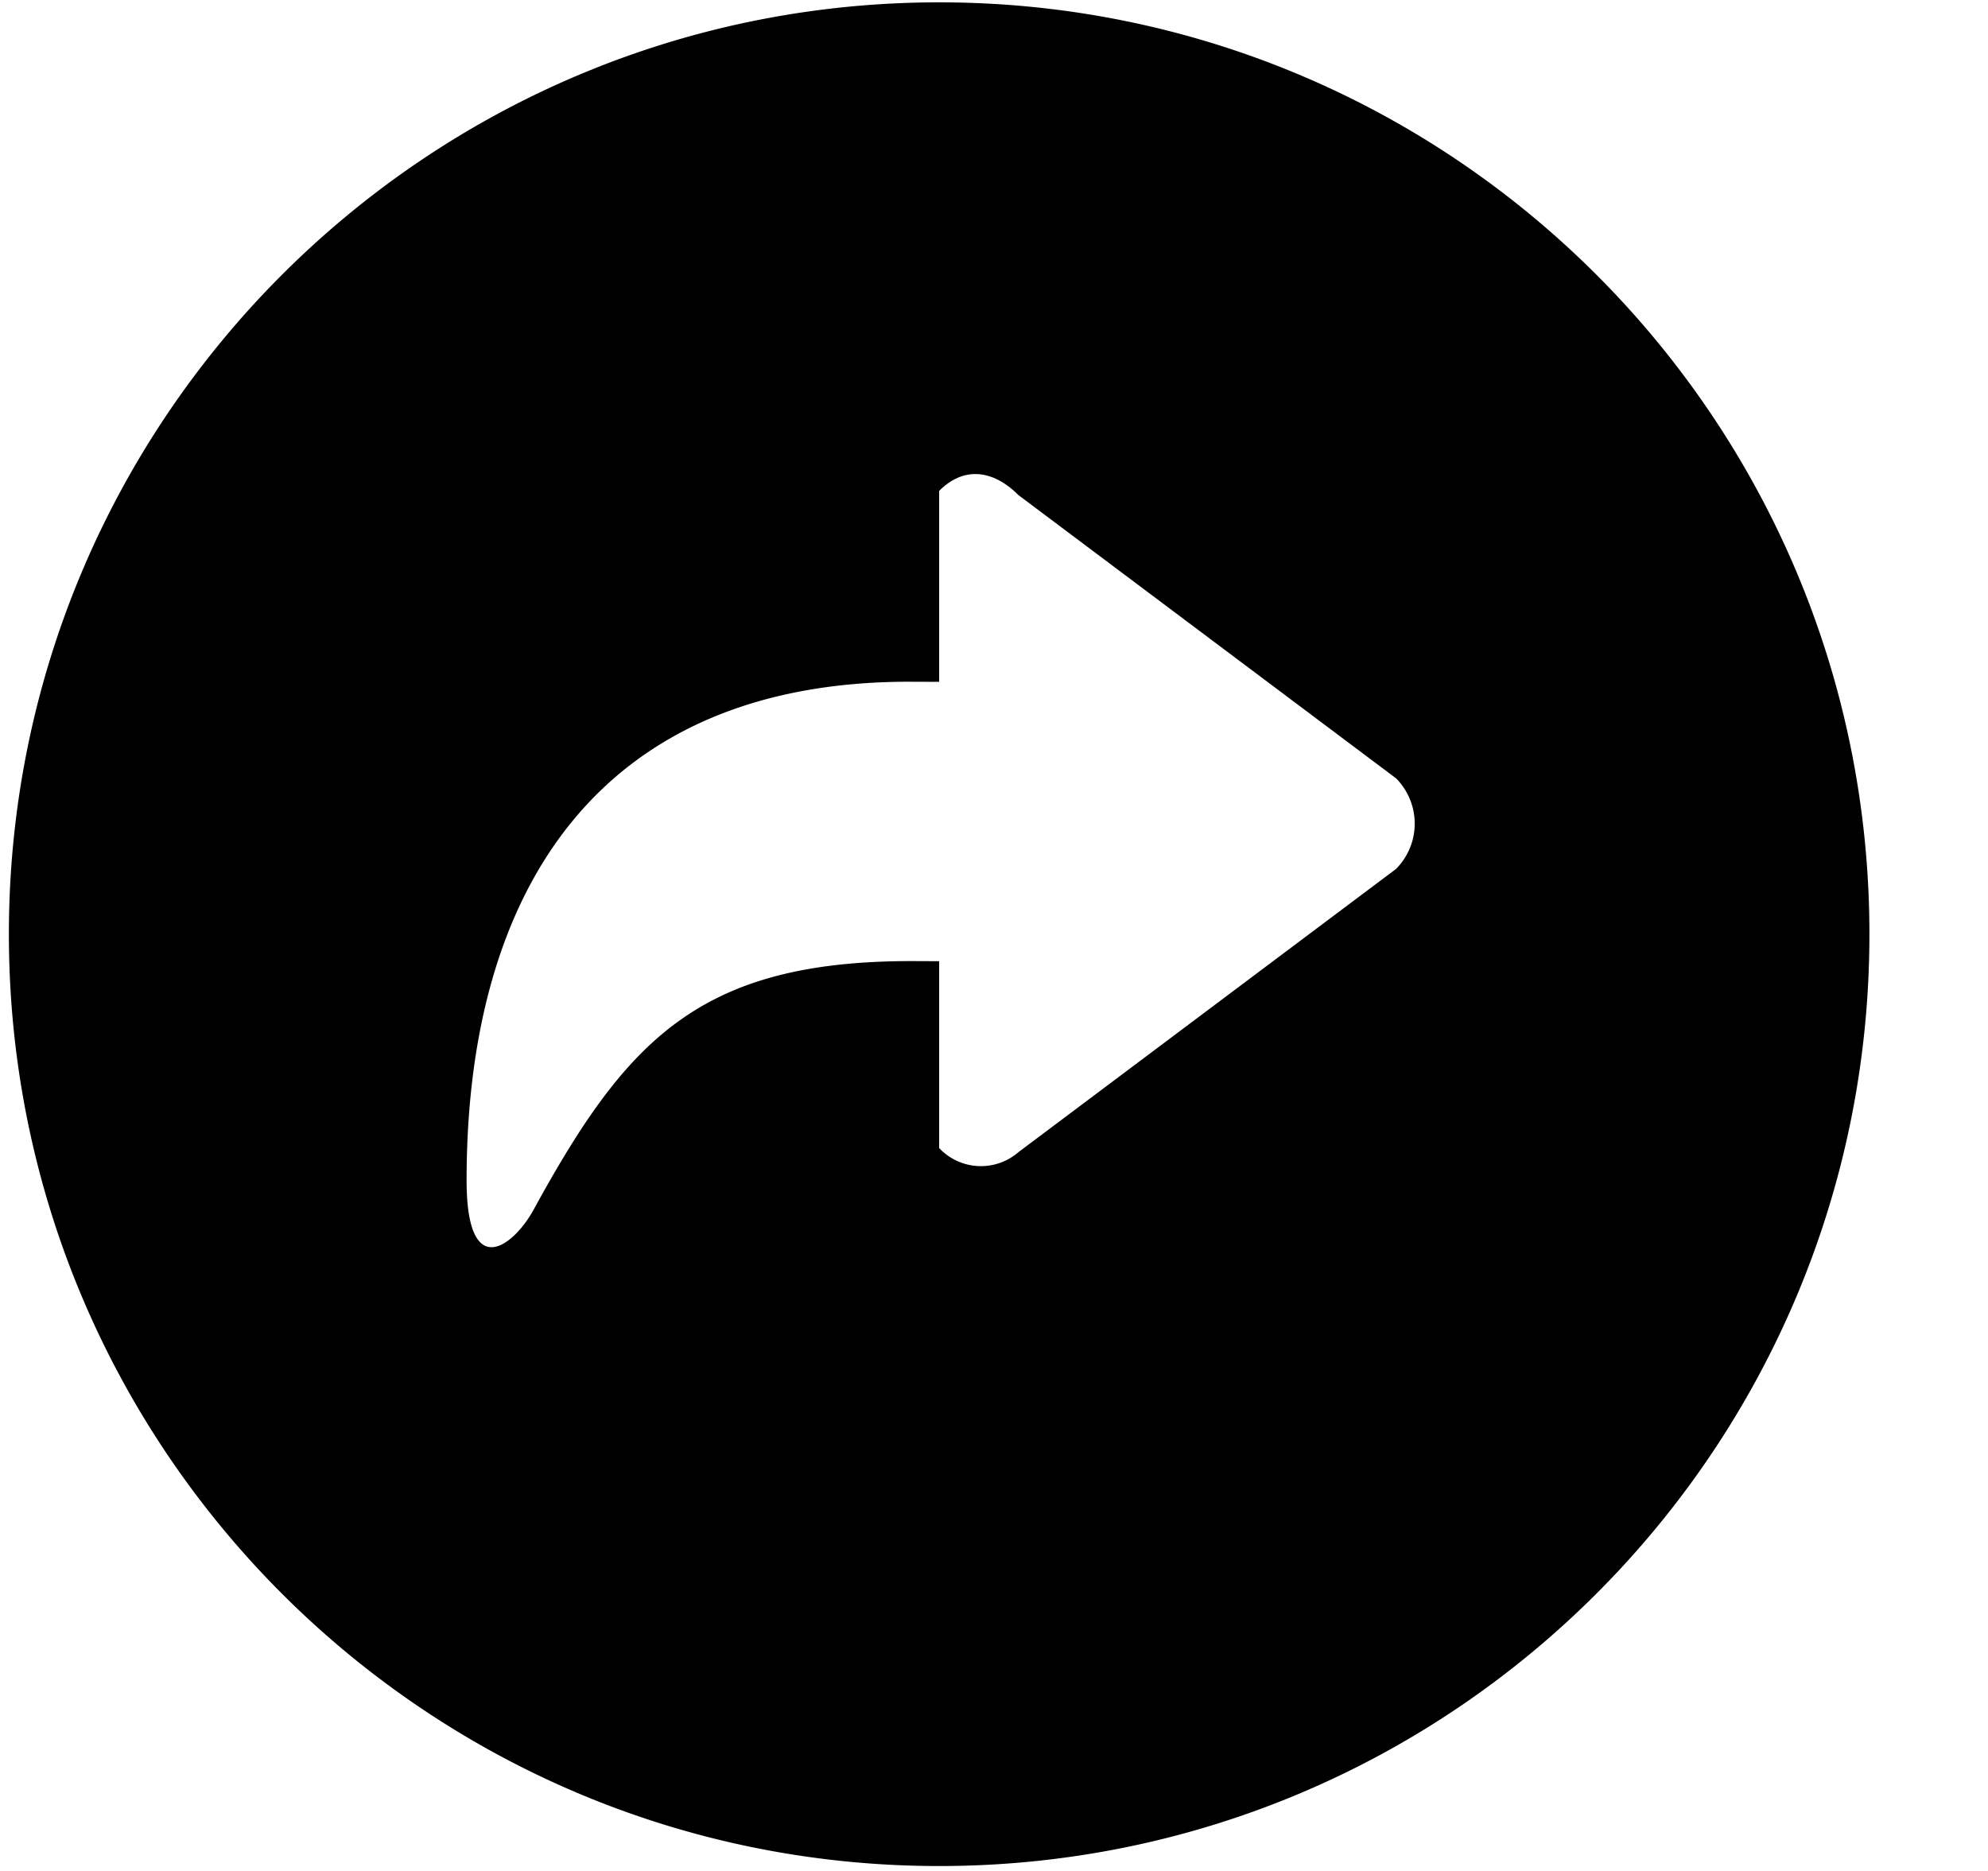 <svg xmlns="http://www.w3.org/2000/svg" xmlns:xlink="http://www.w3.org/1999/xlink" width="17" height="16" viewBox="0 0 17 16"><path fill="currentColor" fill-rule="evenodd" d="M.076 7.989c0 4.401 3.562 7.969 7.955 7.969s7.955-3.567 7.955-7.969S12.424.02 8.031.02C3.639.021.076 3.588.076 7.989m3.914 2.105c0-2.528 1.169-4.264 3.785-4.264l.256.001V4.198c.213-.214.463-.179.678.036l3.229 2.422a.55.55 0 0 1 0 .775L8.709 9.853a.49.49 0 0 1-.678-.035V8.22l-.236-.001c-1.816 0-2.439.677-3.232 2.126c-.167.308-.573.63-.573-.251"/></svg>